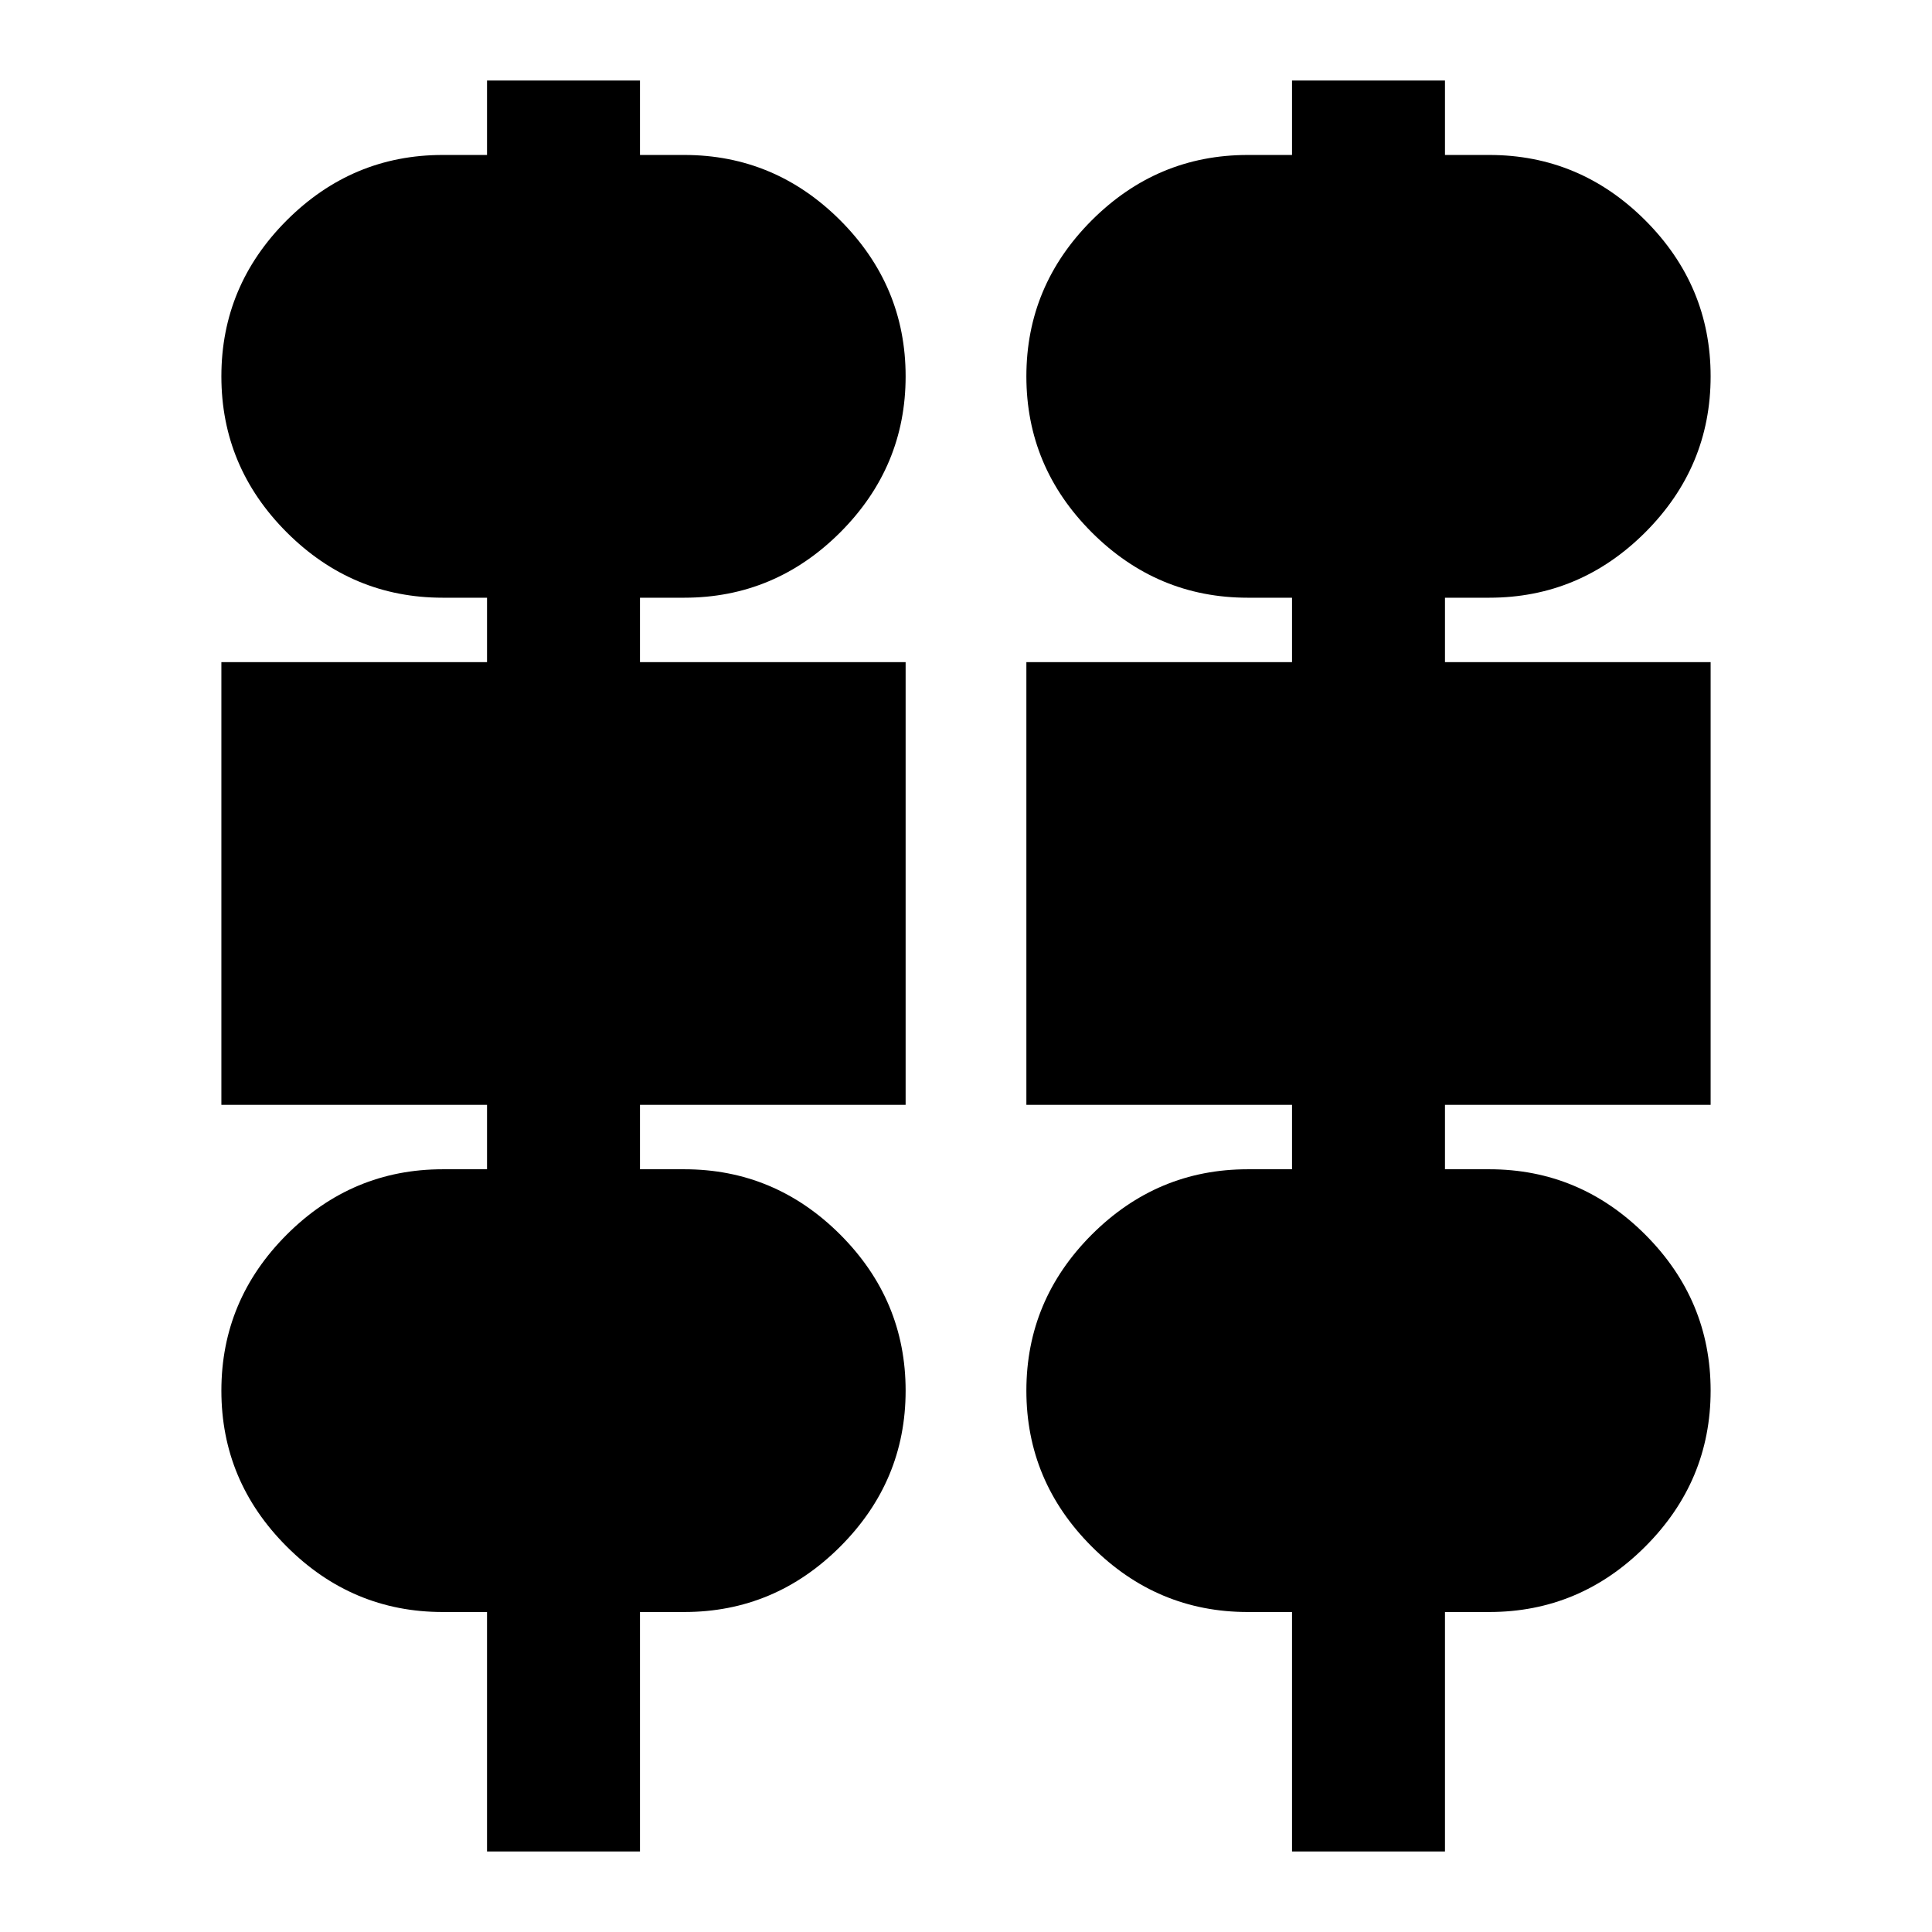 <svg xmlns="http://www.w3.org/2000/svg" height="24" width="24"><path d="M6.05 23v-2.975H5.5q-1.125 0-1.938-.813-.812-.812-.812-1.937t.812-1.938q.813-.812 1.938-.812h.55v-.8h-3.3v-5.5h3.3v-.8H5.5q-1.125 0-1.938-.812Q2.75 5.8 2.75 4.675t.812-1.938q.813-.812 1.938-.812h.55V1h1.9v.925h.55q1.125 0 1.938.812.812.813.812 1.938t-.812 1.938q-.813.812-1.938.812h-.55v.8h3.3v5.5h-3.3v.8h.55q1.125 0 1.938.812.812.813.812 1.938t-.812 1.937q-.813.813-1.938.813h-.55V23Zm10 0v-2.975h-.55q-1.125 0-1.938-.813-.812-.812-.812-1.937t.812-1.938q.813-.812 1.938-.812h.55v-.8h-3.3v-5.5h3.3v-.8h-.55q-1.125 0-1.938-.812-.812-.813-.812-1.938t.812-1.938q.813-.812 1.938-.812h.55V1h1.9v.925h.55q1.125 0 1.938.812.812.813.812 1.938t-.812 1.938q-.813.812-1.938.812h-.55v.8h3.3v5.5h-3.3v.8h.55q1.125 0 1.938.812.812.813.812 1.938t-.812 1.937q-.813.813-1.938.813h-.55V23Z"/></svg>